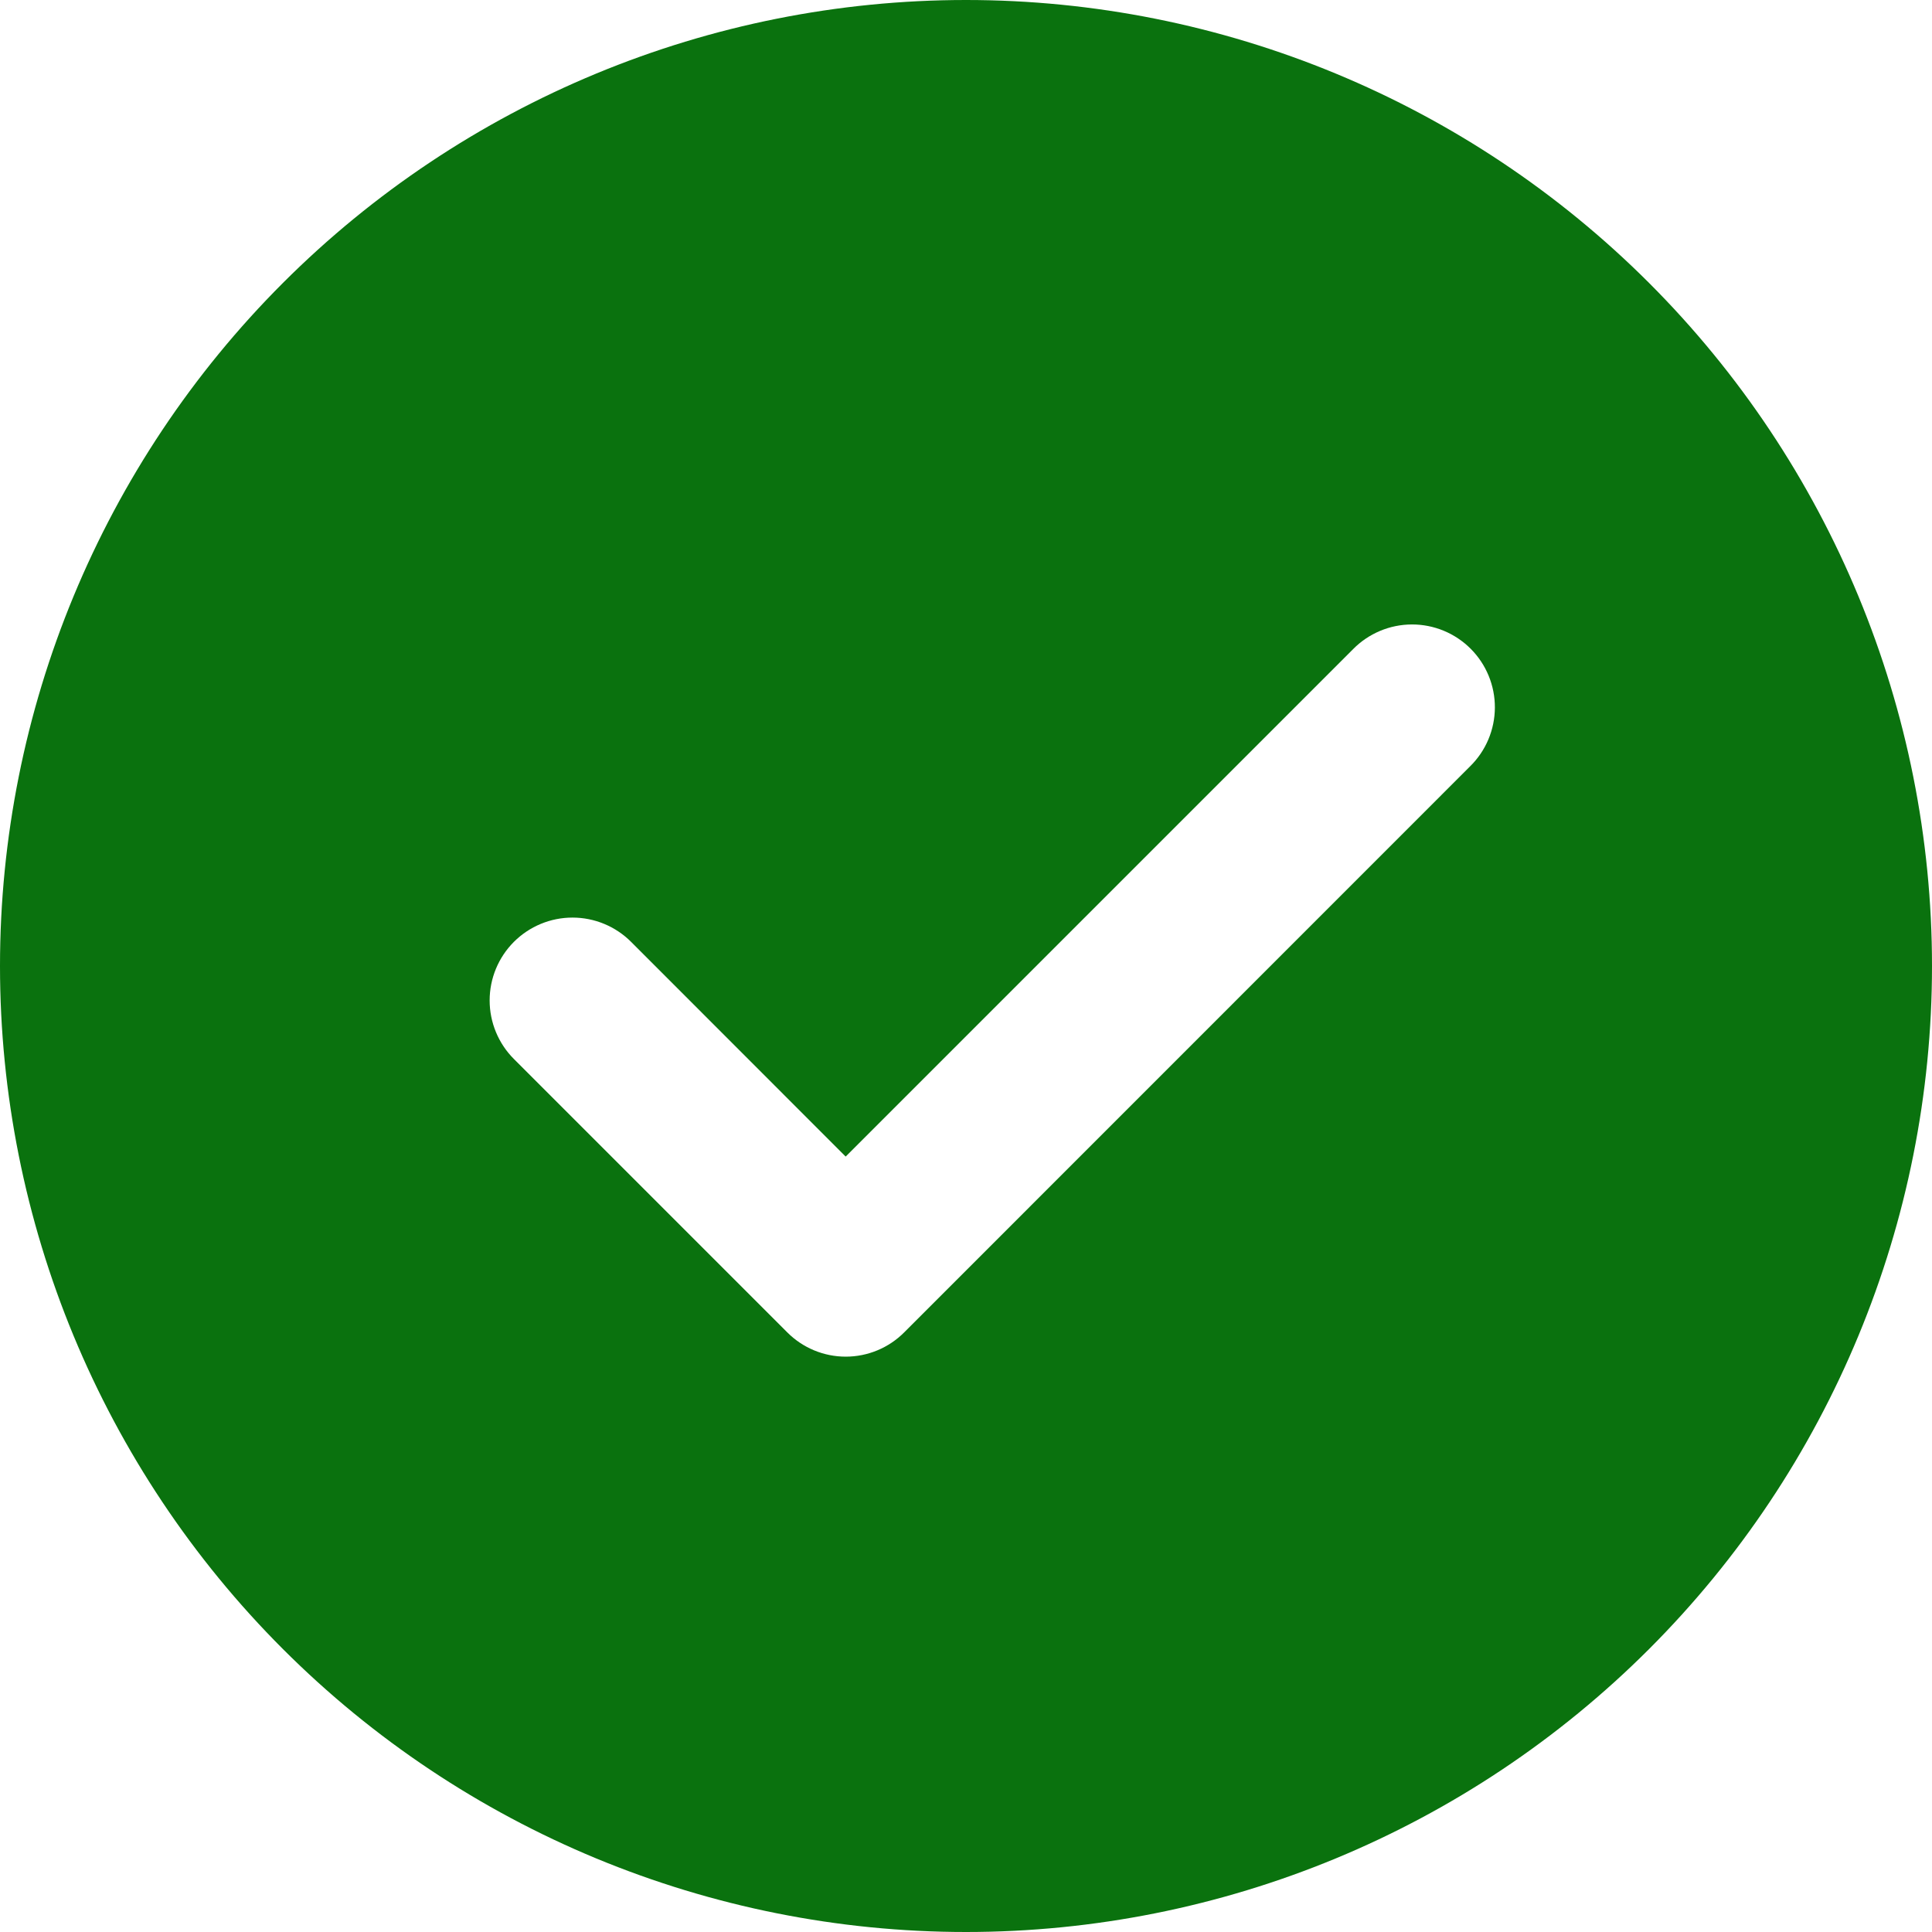 <svg width="896" height="896" viewBox="0 0 896 896" fill="none" xmlns="http://www.w3.org/2000/svg">
<path d="M448 0C566.817 0 680.768 47.2 764.784 131.216C848.8 215.232 896 329.183 896 448C896 566.817 848.8 680.768 764.784 764.784C680.768 848.8 566.817 896 448 896C329.183 896 215.232 848.8 131.216 764.784C47.2 680.768 0 566.817 0 448C0 329.183 47.2 215.232 131.216 131.216C215.232 47.2 329.183 0 448 0V0ZM392.192 536.384L292.672 436.8C289.104 433.232 284.869 430.402 280.207 428.471C275.546 426.54 270.55 425.547 265.504 425.547C260.458 425.547 255.462 426.54 250.801 428.471C246.139 430.402 241.904 433.232 238.336 436.8C231.131 444.005 227.083 453.778 227.083 463.968C227.083 474.158 231.131 483.931 238.336 491.136L365.056 617.856C368.614 621.442 372.846 624.288 377.509 626.23C382.172 628.172 387.173 629.172 392.224 629.172C397.275 629.172 402.276 628.172 406.939 626.23C411.602 624.288 415.834 621.442 419.392 617.856L681.792 355.392C685.407 351.839 688.284 347.605 690.255 342.935C692.226 338.265 693.253 333.251 693.276 328.182C693.3 323.113 692.32 318.09 690.392 313.402C688.464 308.713 685.628 304.453 682.046 300.867C678.463 297.28 674.207 294.439 669.521 292.505C664.835 290.572 659.812 289.586 654.743 289.604C649.674 289.621 644.659 290.642 639.987 292.608C635.314 294.574 631.077 297.445 627.52 301.056L392.192 536.384Z" fill="#0A720E"/>
</svg>
